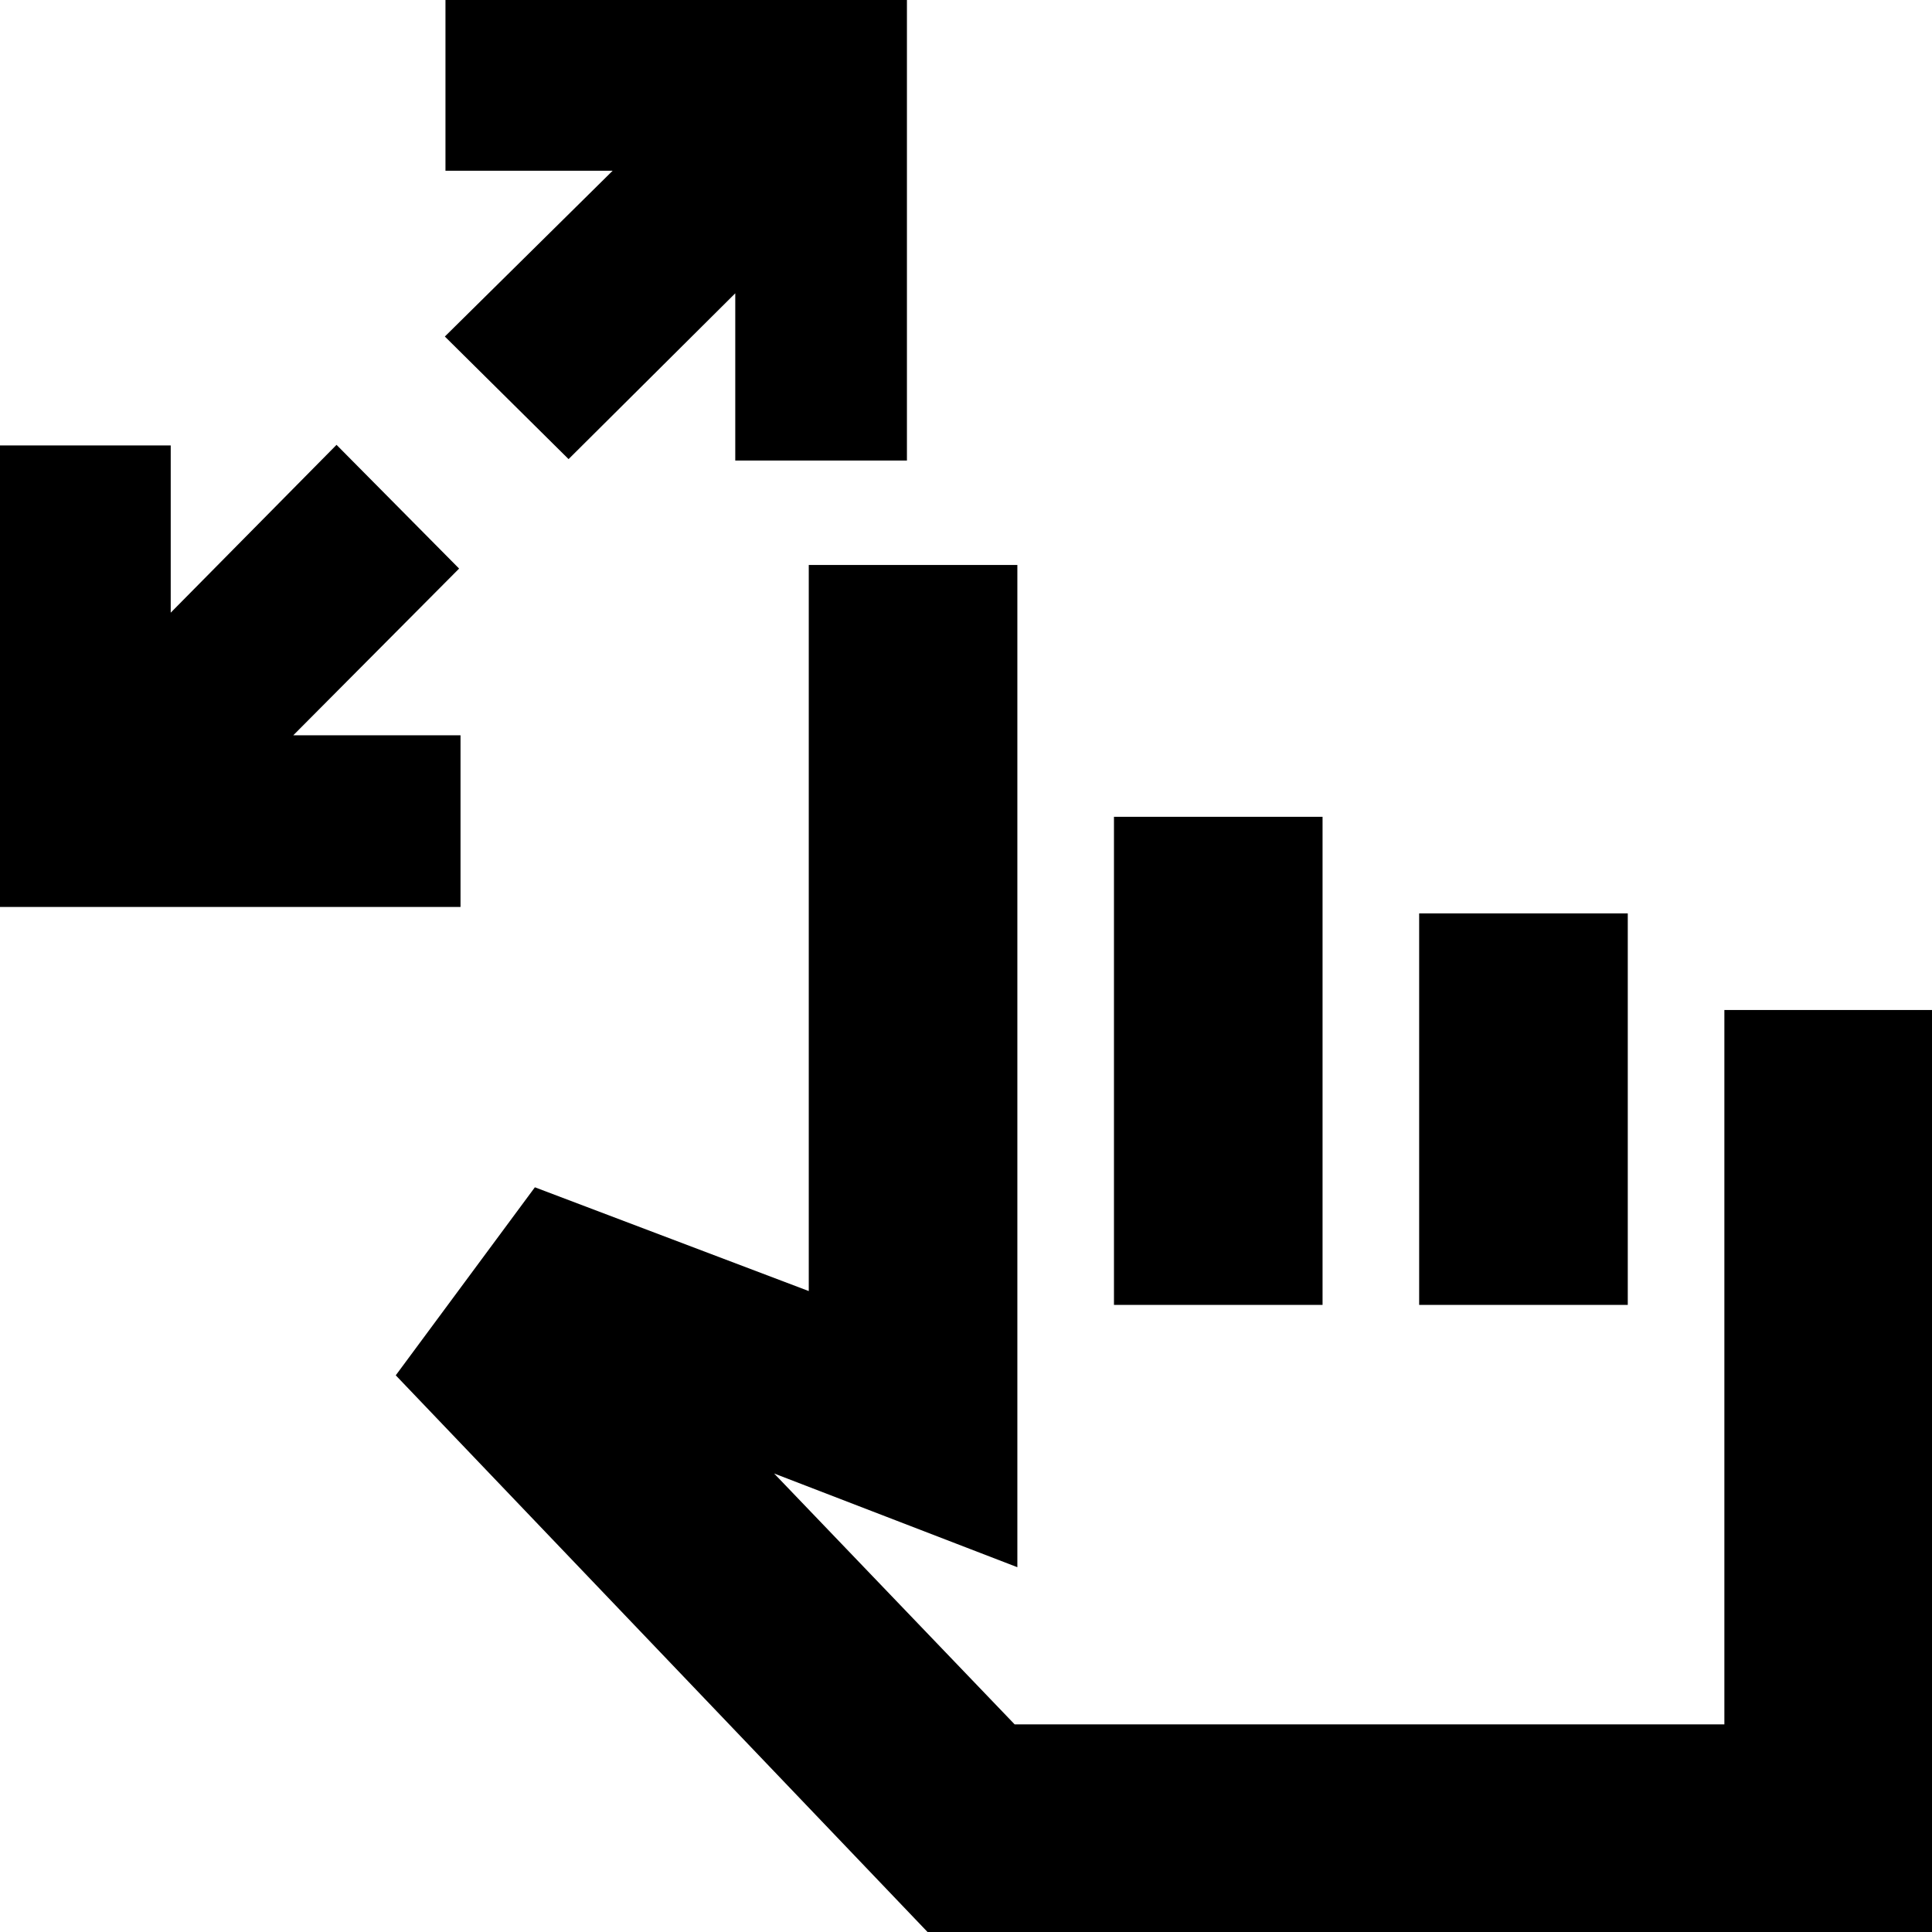 <svg xmlns="http://www.w3.org/2000/svg" height="20" viewBox="0 -960 960 960" width="20"><path d="M-.48-509.35v-229.3h85.31v83.08l82.39-83.39 60.91 61.48-82.39 82.83h83.09v85.3H-.48Zm283-222.52-61.48-60.91 83.39-82.39h-83.08v-85.31h229.3v229.31h-85.3v-83.09l-82.83 82.39ZM461.35.48l-264.7-277.09 69.13-93.43 136.09 51.56v-360.78h103.65v498l-120.87-46.57 119.52 124.66h352.66v-354.96h103.65V.48H461.35Zm92.17-312.09v-242.52h103.65v242.52H553.52Zm151.65 0v-194.52h103.66v194.52H705.17Zm-18 78.44Z"/></svg>